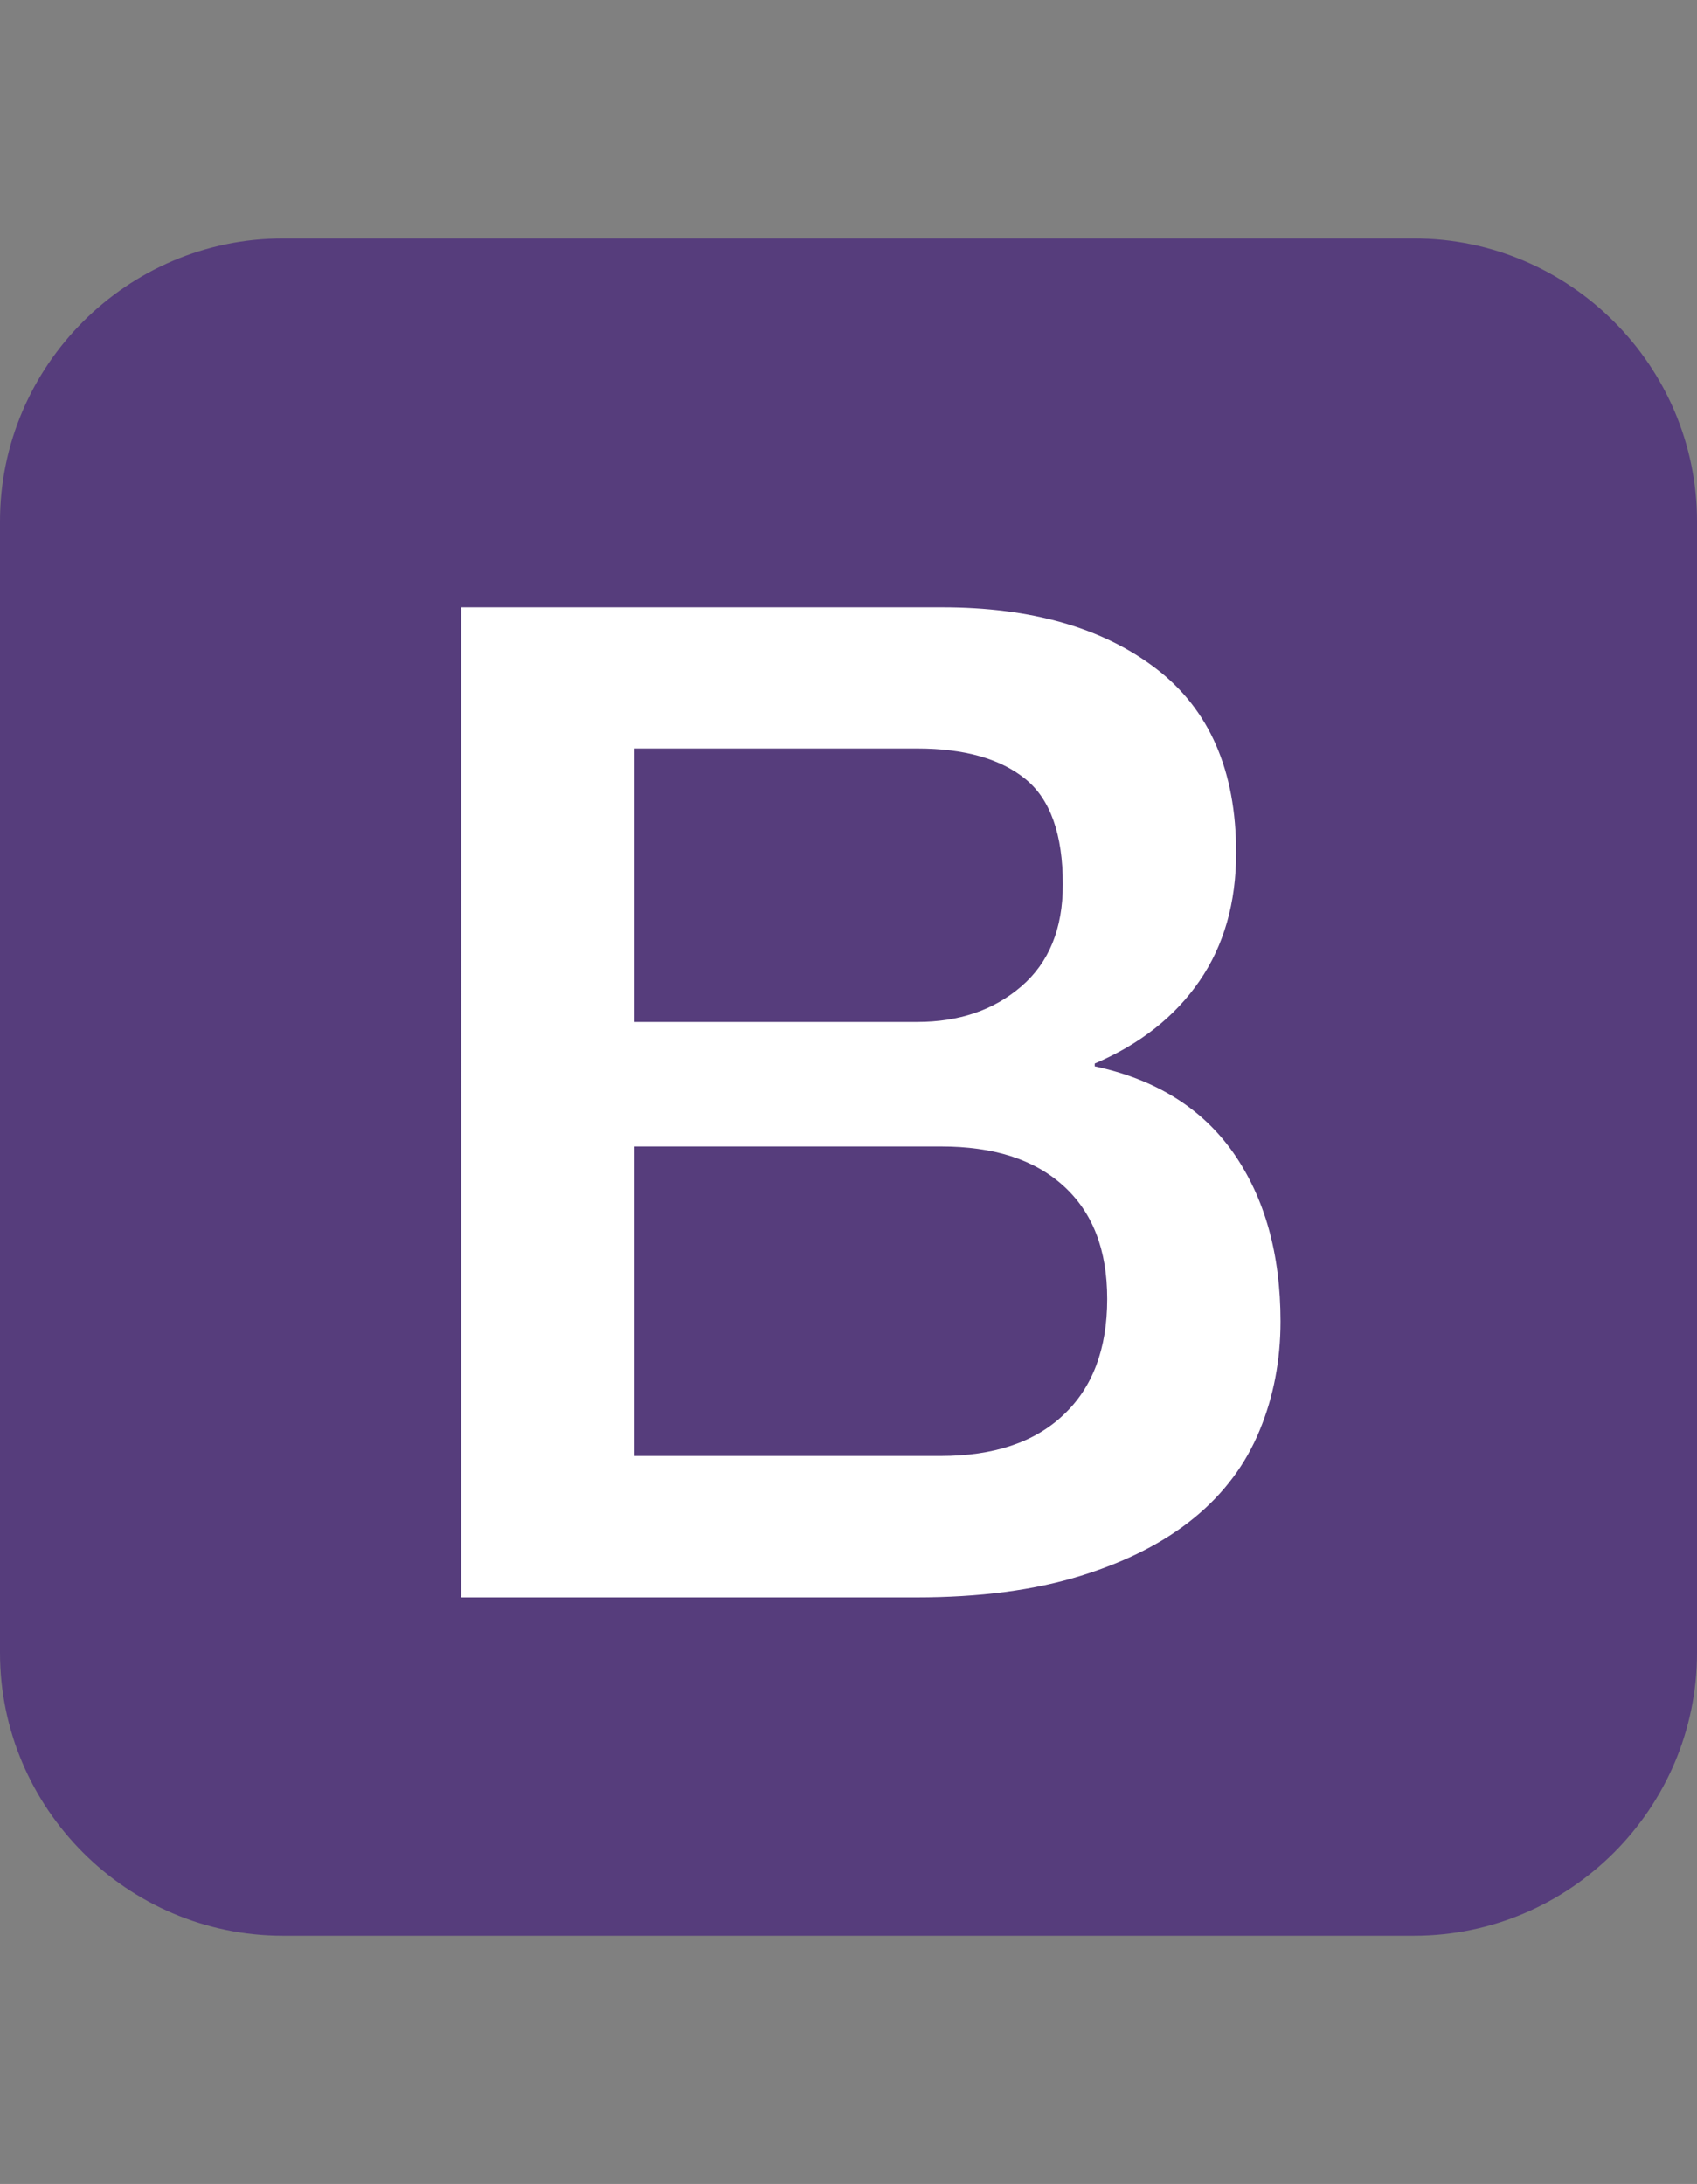 <?xml version="1.0" encoding="UTF-8"?>
<!DOCTYPE svg PUBLIC "-//W3C//DTD SVG 1.1//EN" "http://www.w3.org/Graphics/SVG/1.1/DTD/svg11.dtd">
<svg version="1.1" id="Layer_1" xmlns="http://www.w3.org/2000/svg" xmlns:xlink="http://www.w3.org/1999/xlink" x="0px" y="0px" width="100%" height="100%" viewBox="0 0 612 787.5" enable-background="new 0 0 612 787.5" xml:space="preserve">
<rect x="0" y="0" width="612" height="787.5" fill="#808080" stroke="none"/>
<g id="solid" xmlns:svg="http://www.w3.org/2000/svg" xmlns:sodipodi="http://sodipodi.sourceforge.net/DTD/sodipodi-0.dtd" xmlns:rdf="http://www.w3.org/1999/02/22-rdf-syntax-ns#" xmlns:dc="http://purl.org/dc/elements/1.1/" xmlns:cc="http://creativecommons.org/ns#" xmlns:inkscape="http://www.inkscape.org/namespaces/inkscape" inkscape:version="0.48.1 r9760" sodipodi:docname="twitter_bootstrap_logo.svg">
	<path id="bg" fill="#563D7C" d="M612,596c0,56.1-45.9,102-102,102H102C45.9,698,0,652.1,0,596V188C0,131.9,45.9,86,102,86h408   c56.1,0,102,45.9,102,102V596z"/>
	<g id="B" enable-background="new    ">
		<path fill="#FFFFFF" d="M166.3,219h173.5c32,0,57.7,7.3,77,22s29,36.8,29,66.5c0,18-4.397,33.4-13.2,46.2    c-8.8,12.8-21.397,22.8-37.8,29.8v1c22,4.7,38.7,15.1,50,31.2c11.3,16.2,17,36.397,17,60.8c0,14-2.5,27.1-7.5,39.2    c-5,12.2-12.8,22.7-23.5,31.5s-24.3,15.8-41,21s-36.5,7.8-59.5,7.8h-164V219L166.3,219z M228.8,368.5h102c15,0,27.5-4.2,37.5-12.8    c10-8.601,15-20.8,15-36.8c0-18-4.5-30.7-13.5-38c-9-7.301-22-11-39-11h-102V368.5L228.8,368.5z M228.8,525h110.5    c19,0,33.8-4.9,44.2-14.8c10.5-9.8,15.8-23.8,15.8-41.8c0-17.7-5.2-31.2-15.8-40.803c-10.6-9.6-25.2-14.197-44.2-14.197H228.8V525    z"/>
	</g>
</g>
</svg>